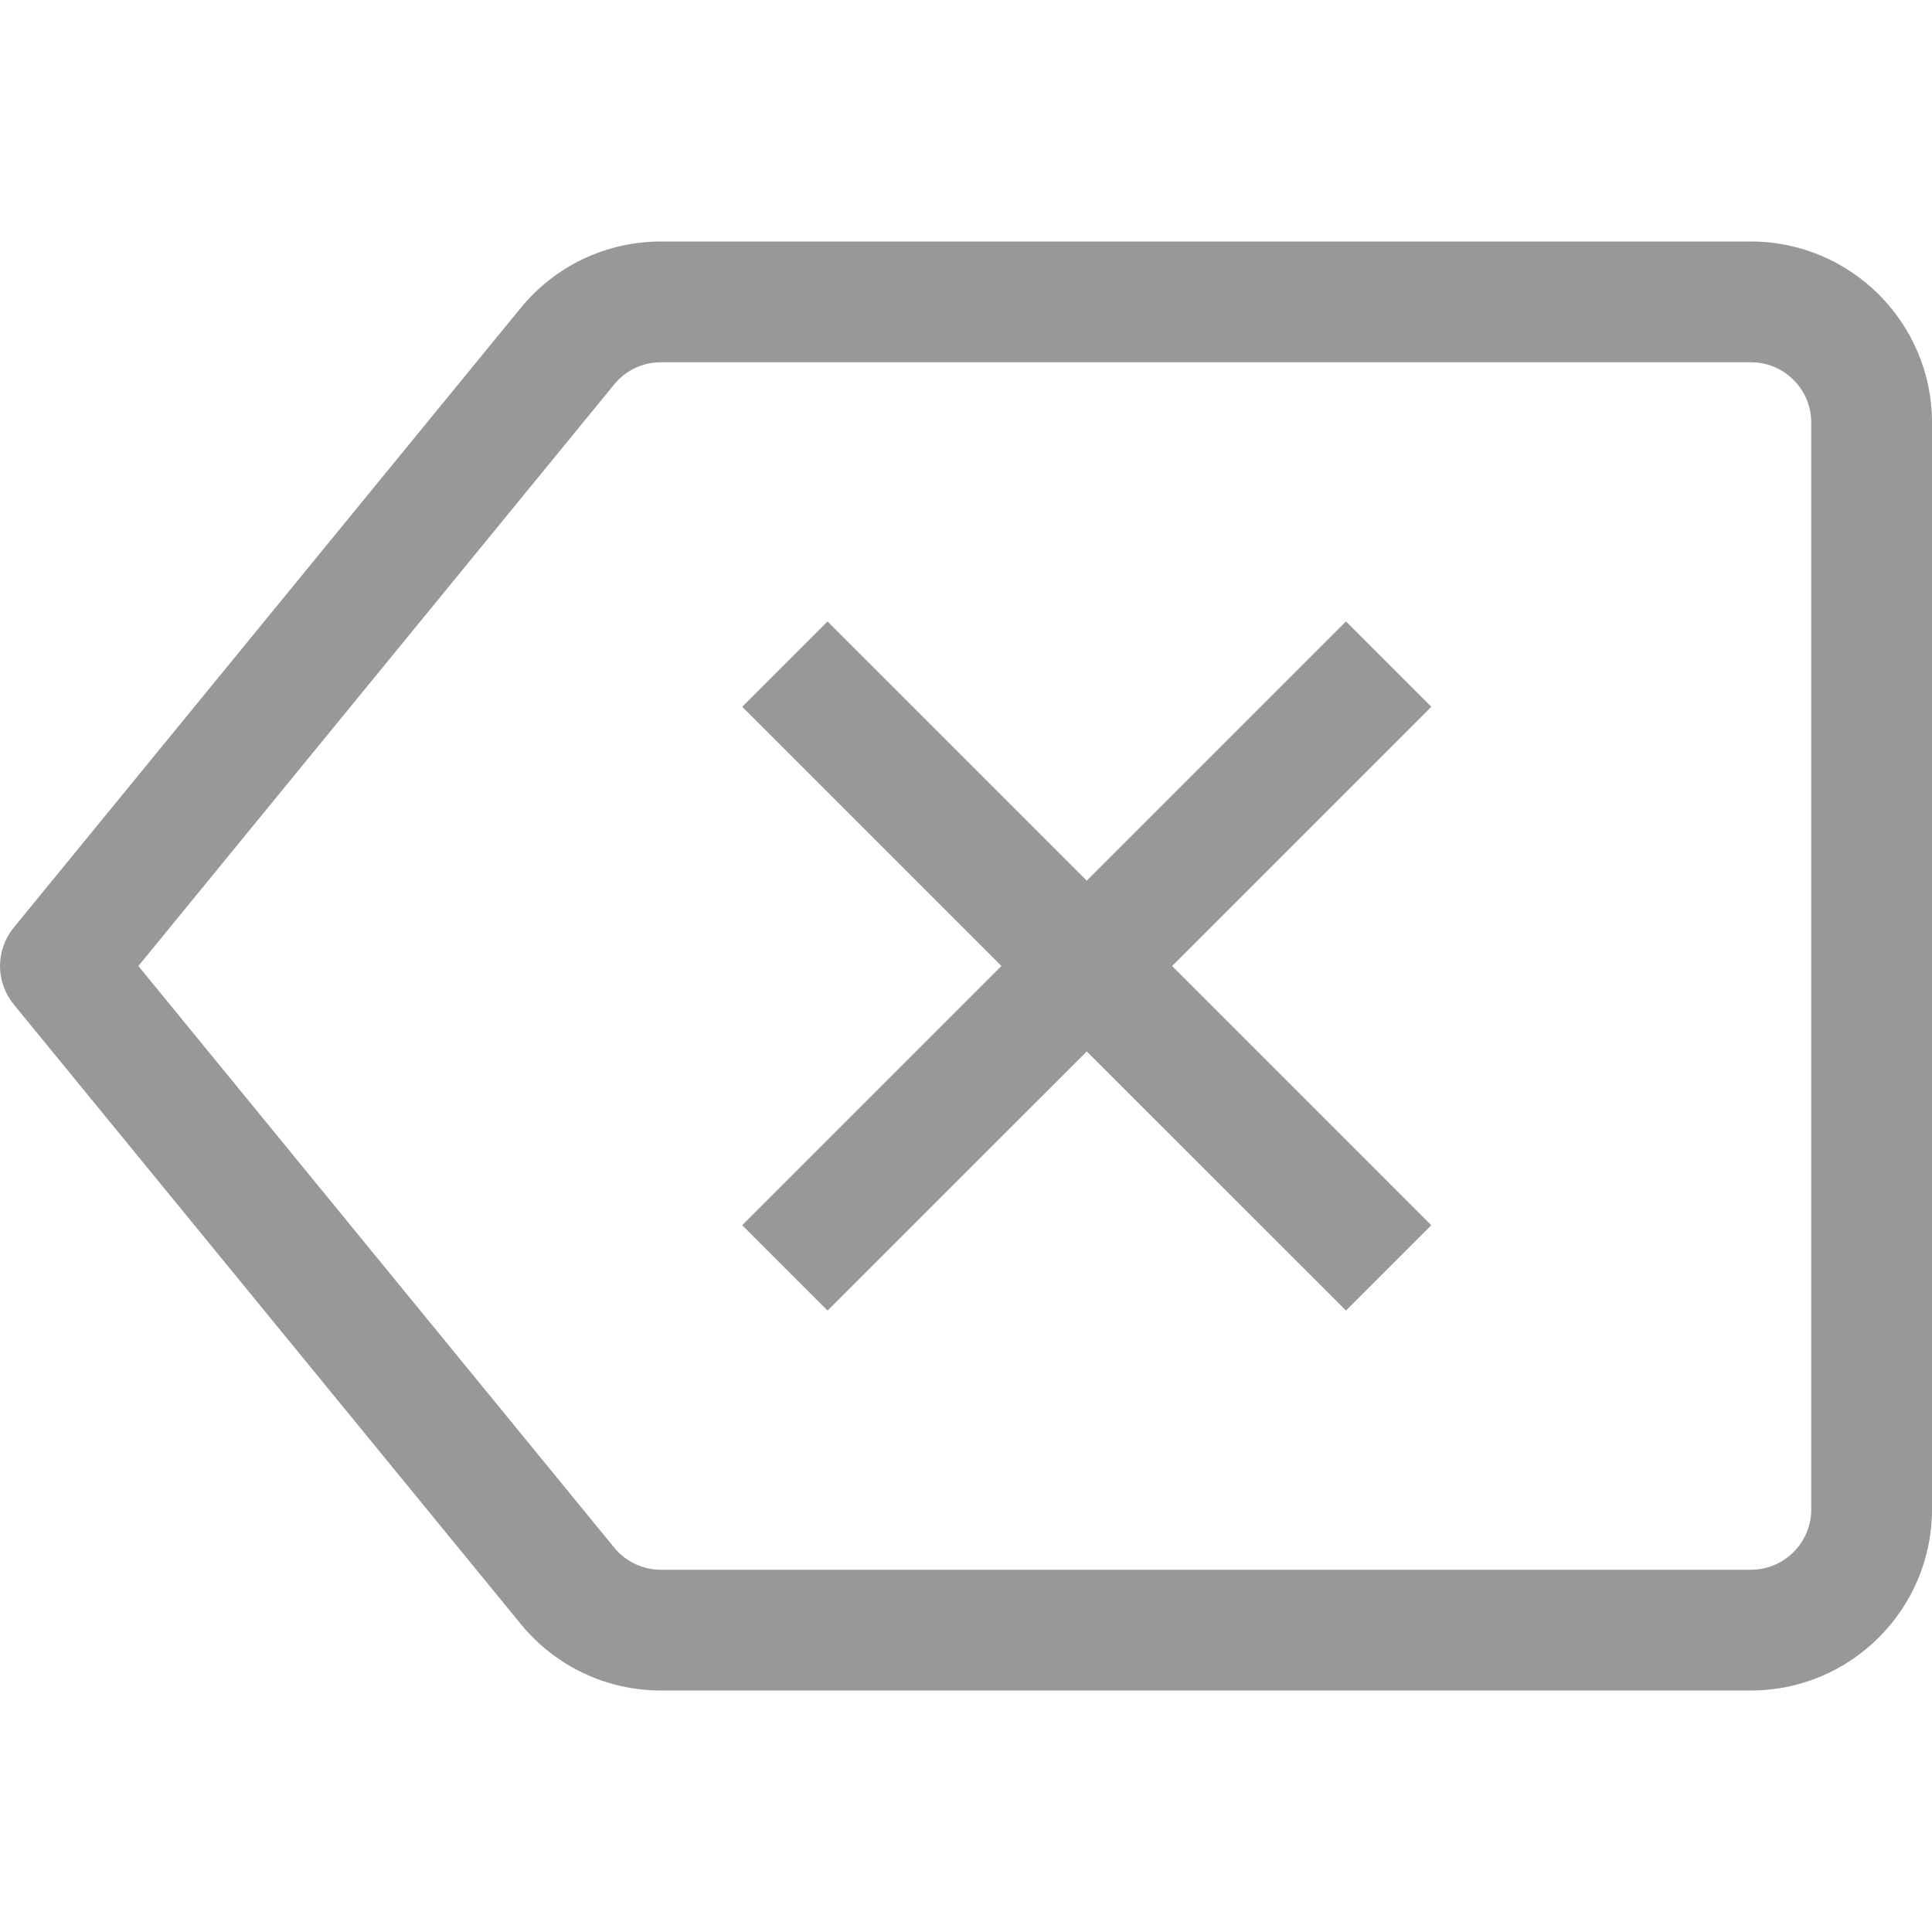 <svg width="24" height="24" viewBox="0 0 24 24" fill="none" xmlns="http://www.w3.org/2000/svg">
<g clip-path="url(#clip0_16_1587)">
<path d="M21.75 21H8.211C7.534 21 6.899 20.7 6.469 20.174L0.169 12.475C-0.056 12.198 -0.056 11.802 0.169 11.525L6.469 3.825C6.899 3.3 7.534 3 8.211 3H21.75C22.991 3 24 4.009 24 5.25V18.75C24 19.991 22.991 21 21.75 21ZM22.5 5.25C22.5 4.836 22.164 4.5 21.75 4.5H8.211C7.985 4.5 7.773 4.6 7.63 4.775L1.719 12L7.63 19.225C7.773 19.4 7.985 19.5 8.211 19.5H21.75C22.164 19.5 22.5 19.164 22.5 18.75C22.5 18.75 22.5 5.25 22.5 5.25Z" fill="#979899"/>
<path d="M16.72 16.28L13.5 13.061L10.28 16.28L9.22 15.22L12.44 12L9.22 8.78L10.28 7.72L13.5 10.94L16.72 7.72L17.78 8.78L14.56 12L17.78 15.22L16.72 16.28Z" fill="#979899"/>
</g>
<defs>
<clipPath id="clip0_16_1587">
<rect width="24" height="24" fill="white" transform="matrix(1 0 0 -1 0 24)"/>
</clipPath>
</defs>
</svg>
